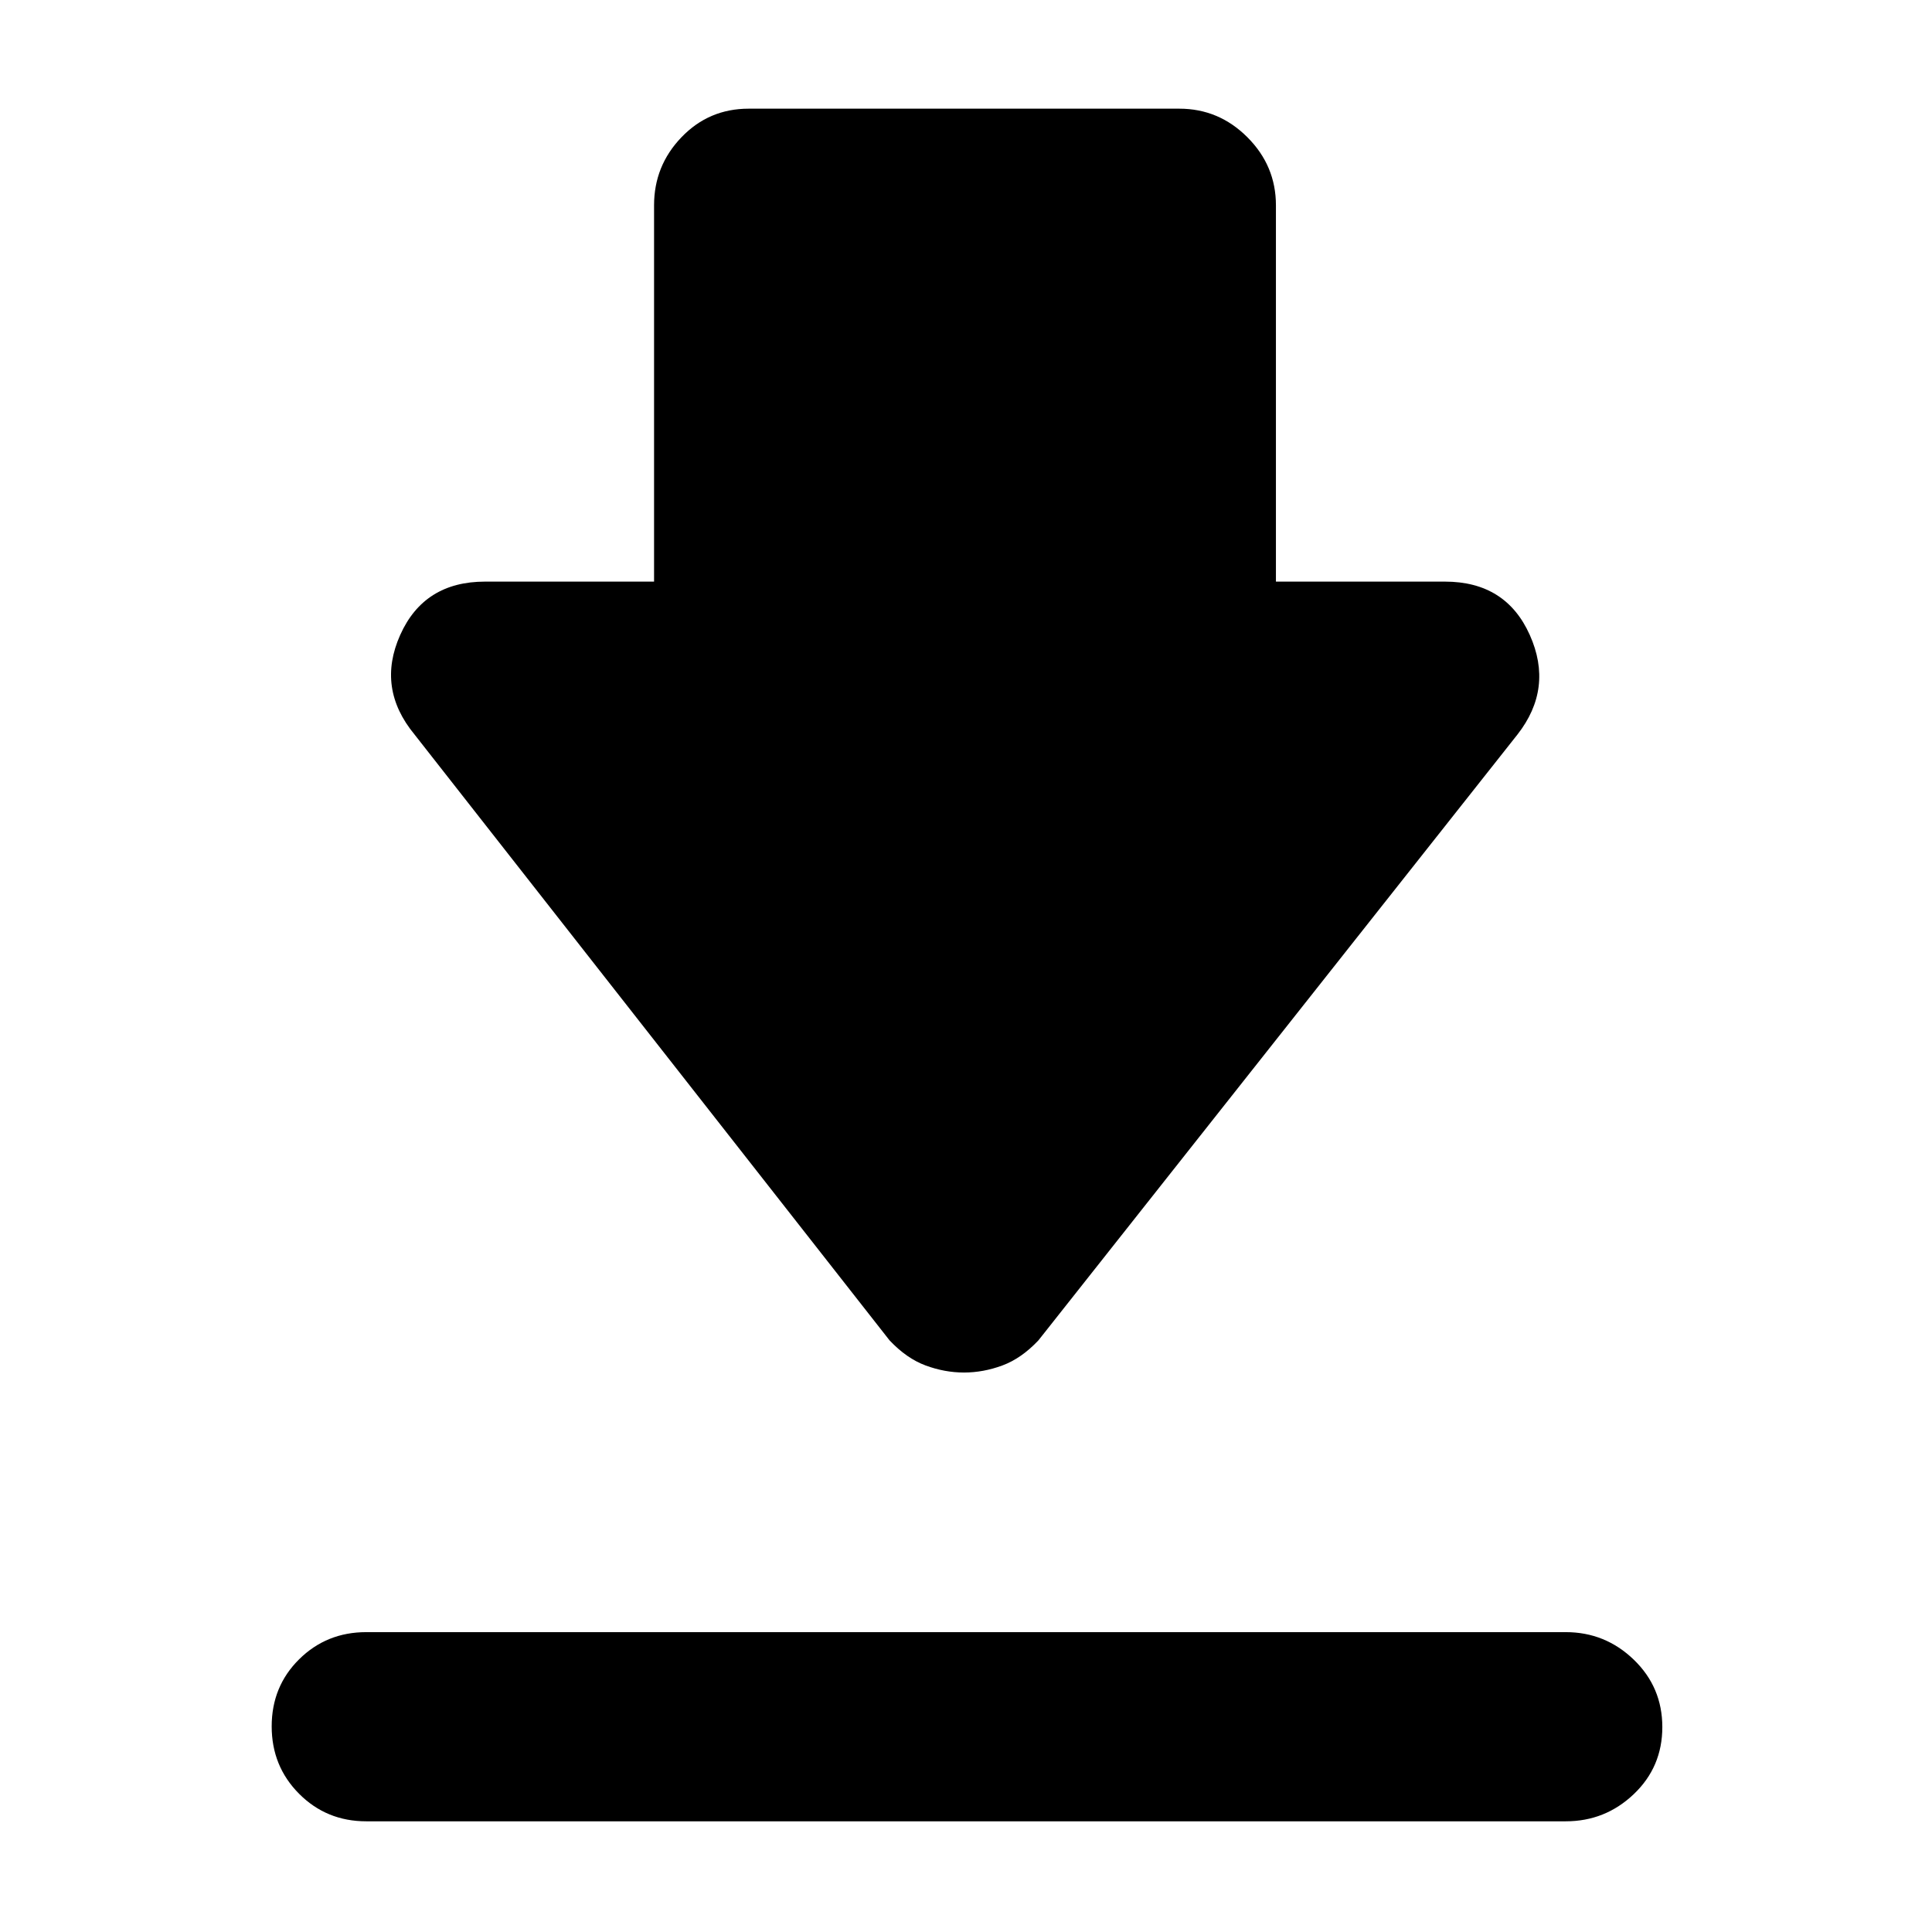 <svg xmlns="http://www.w3.org/2000/svg" height="48" viewBox="0 -960 960 960" width="48"><path d="M182-149h596q19.625 0 33.812 13.675Q826-121.649 826-101.825 826-82 811.812-68.5 797.625-55 778-55H182q-19.75 0-33.375-13.675Q135-82.351 135-102.175 135-122 148.625-135.5 162.25-149 182-149Zm297-129q-9.577 0-19.049-3.5Q450.478-285 442-294L206-595q-19-23-7.138-49.5Q210.723-671 241-671h84v-187q0-19.625 13.625-33.812Q352.25-906 372-906h214q19.625 0 33.812 14.188Q634-877.625 634-858v187h84q30.277 0 42.138 26.5Q772-618 754-595L516-294q-8.478 9-17.951 12.5Q488.577-278 479-278Z"/></svg>